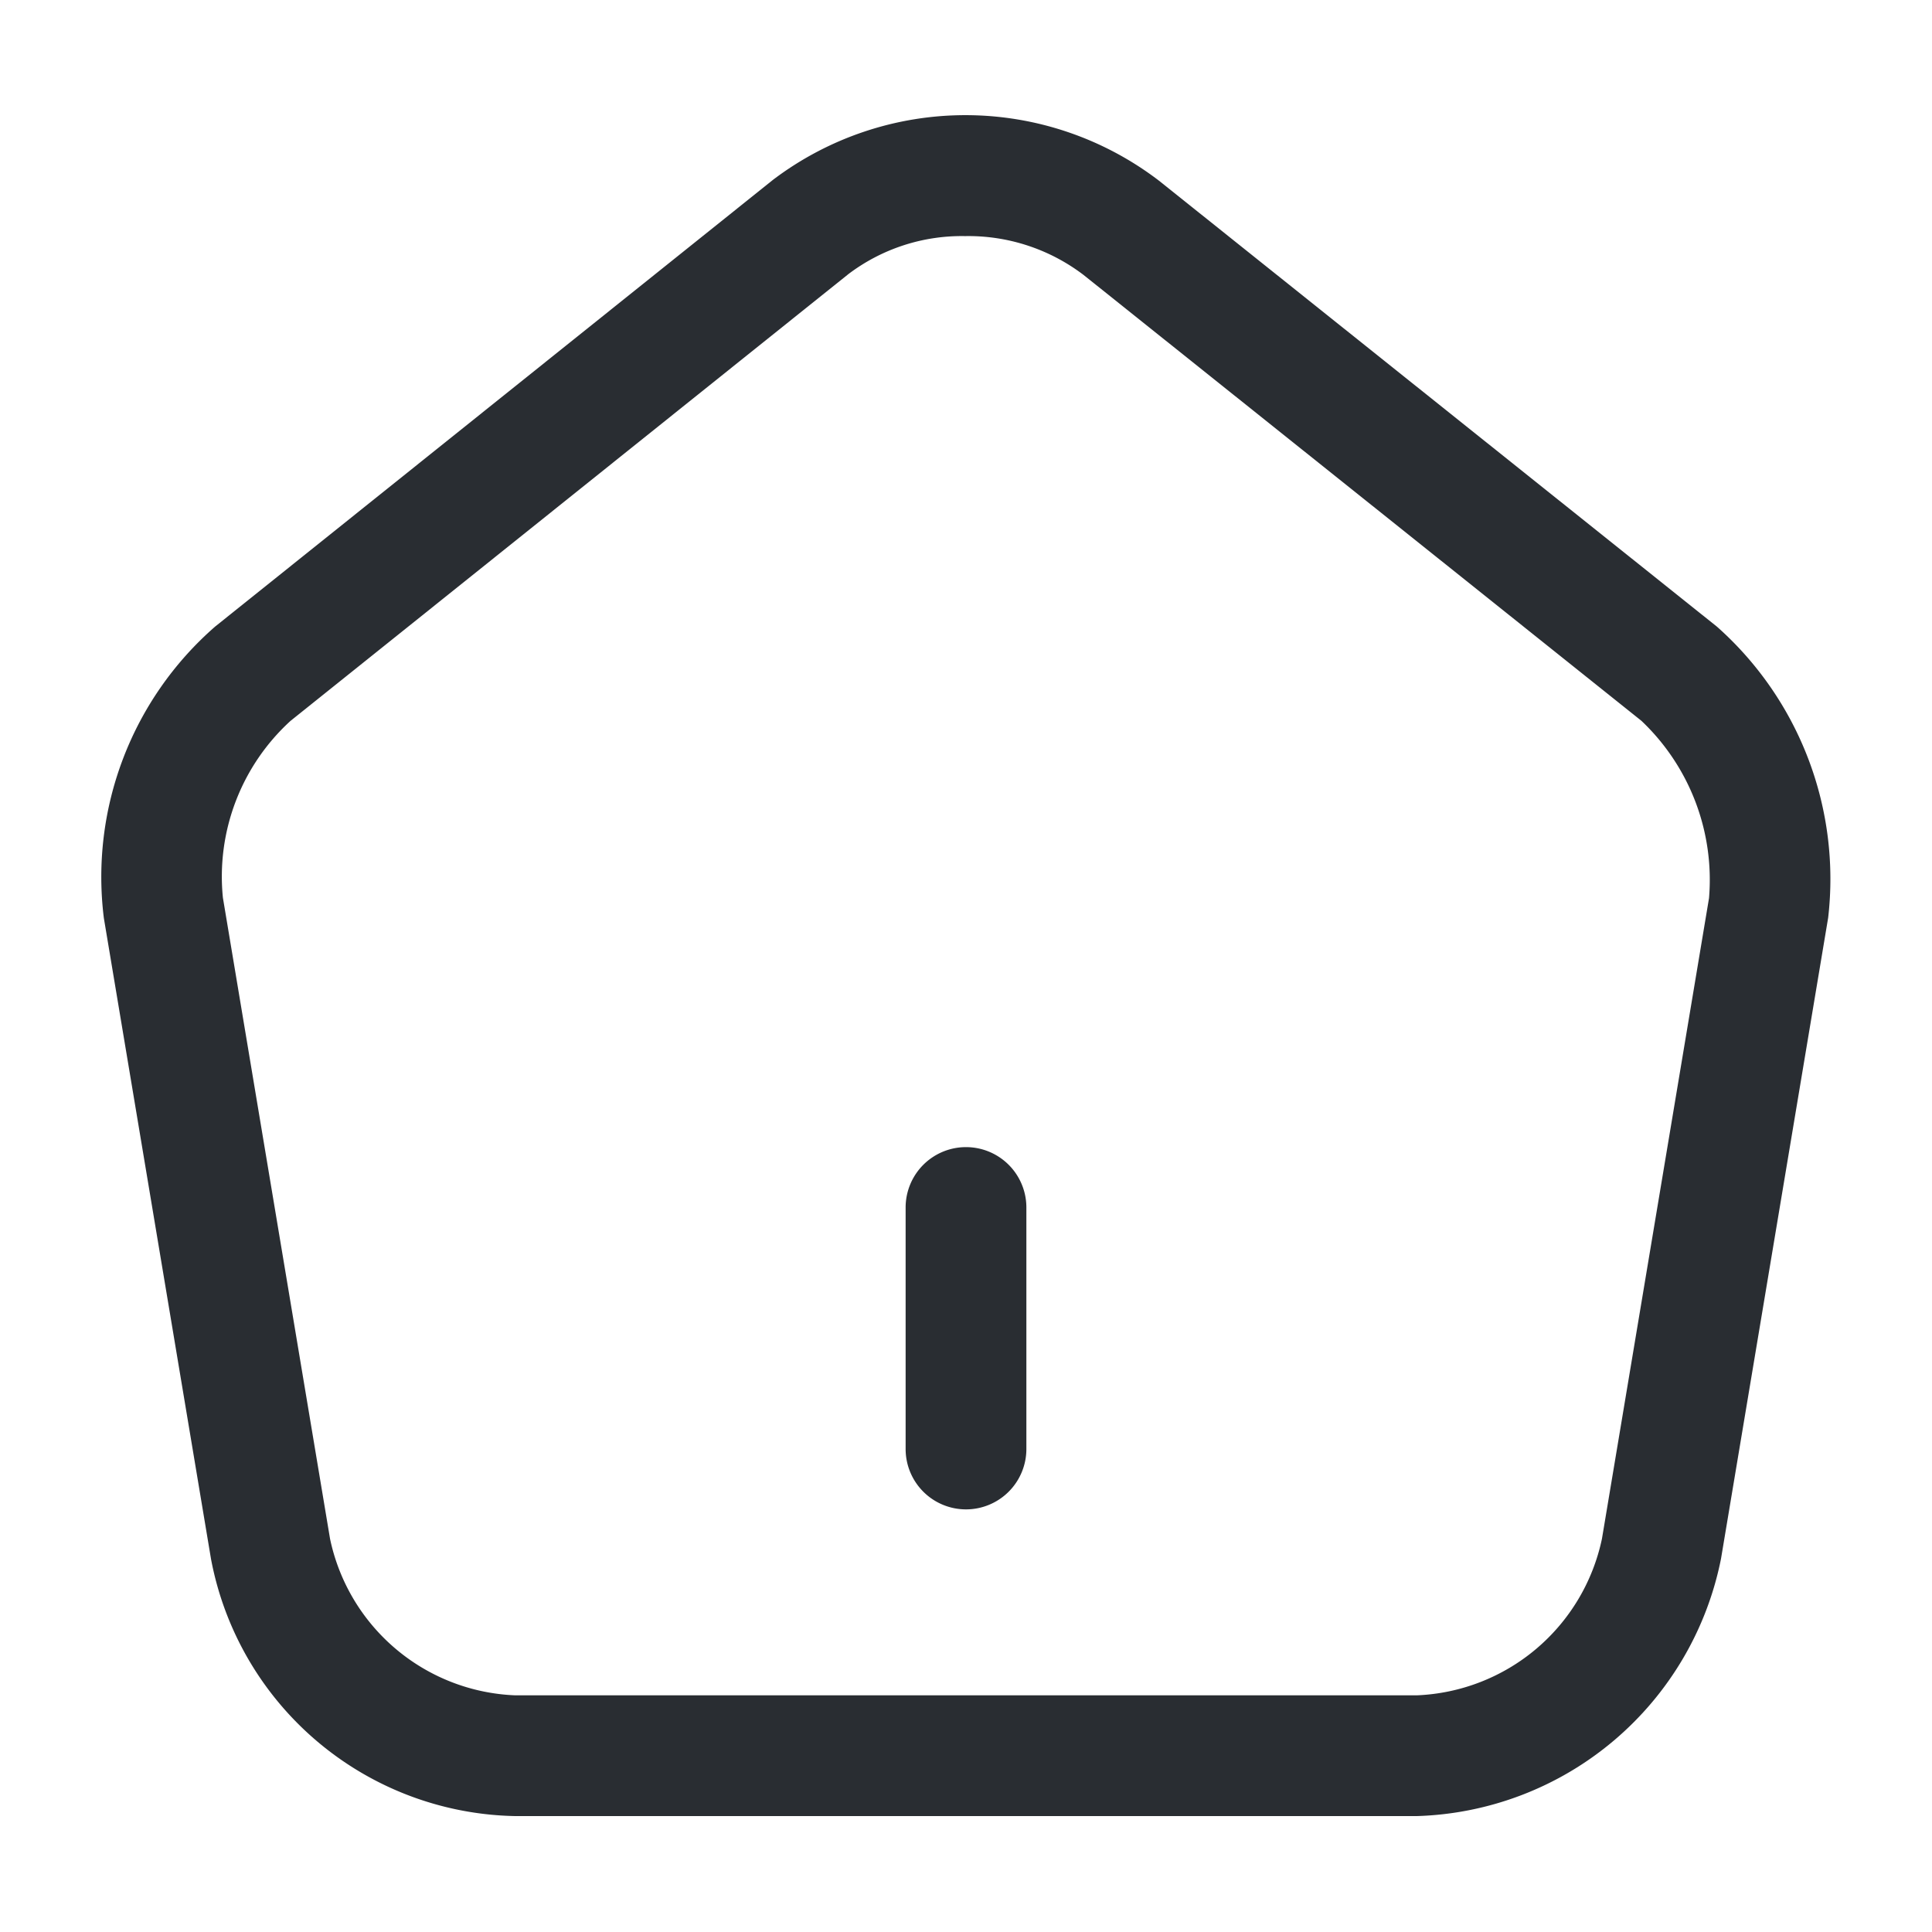 <svg id="Calque_1" data-name="Calque 1" xmlns="http://www.w3.org/2000/svg" width="8.467mm" height="8.467mm" viewBox="0 0 24 24"><defs><style>.cls-1{fill:#292d32;}</style></defs><title>icon-home</title><path class="cls-1" d="M12,18.75a.75.75,0,0,1-.75-.75V15a.75.75,0,1,1,1.5,0v3A.75.75,0,0,1,12,18.75Z"/><path class="cls-1" d="M17.6,22.56H6.4a3.92,3.92,0,0,1-3.779-3.195L1.29,11.404A4.127,4.127,0,0,1,2.673,7.783L9.601,2.235a3.958,3.958,0,0,1,4.798.011l6.93,5.539A4.19,4.19,0,0,1,22.71,11.401l-1.331,7.962A3.974,3.974,0,0,1,17.6,22.56ZM11.989,2.933a2.333,2.333,0,0,0-1.45.472l0,0-6.93,5.55a2.618,2.618,0,0,0-.84,2.197L4.1,19.116A2.45,2.45,0,0,0,6.4,21.06H17.6A2.452,2.452,0,0,0,19.9,19.115l1.33-7.958A2.72,2.72,0,0,0,20.39,8.954L13.461,3.416A2.362,2.362,0,0,0,11.989,2.933ZM10.07,2.82h0Z"/></svg>